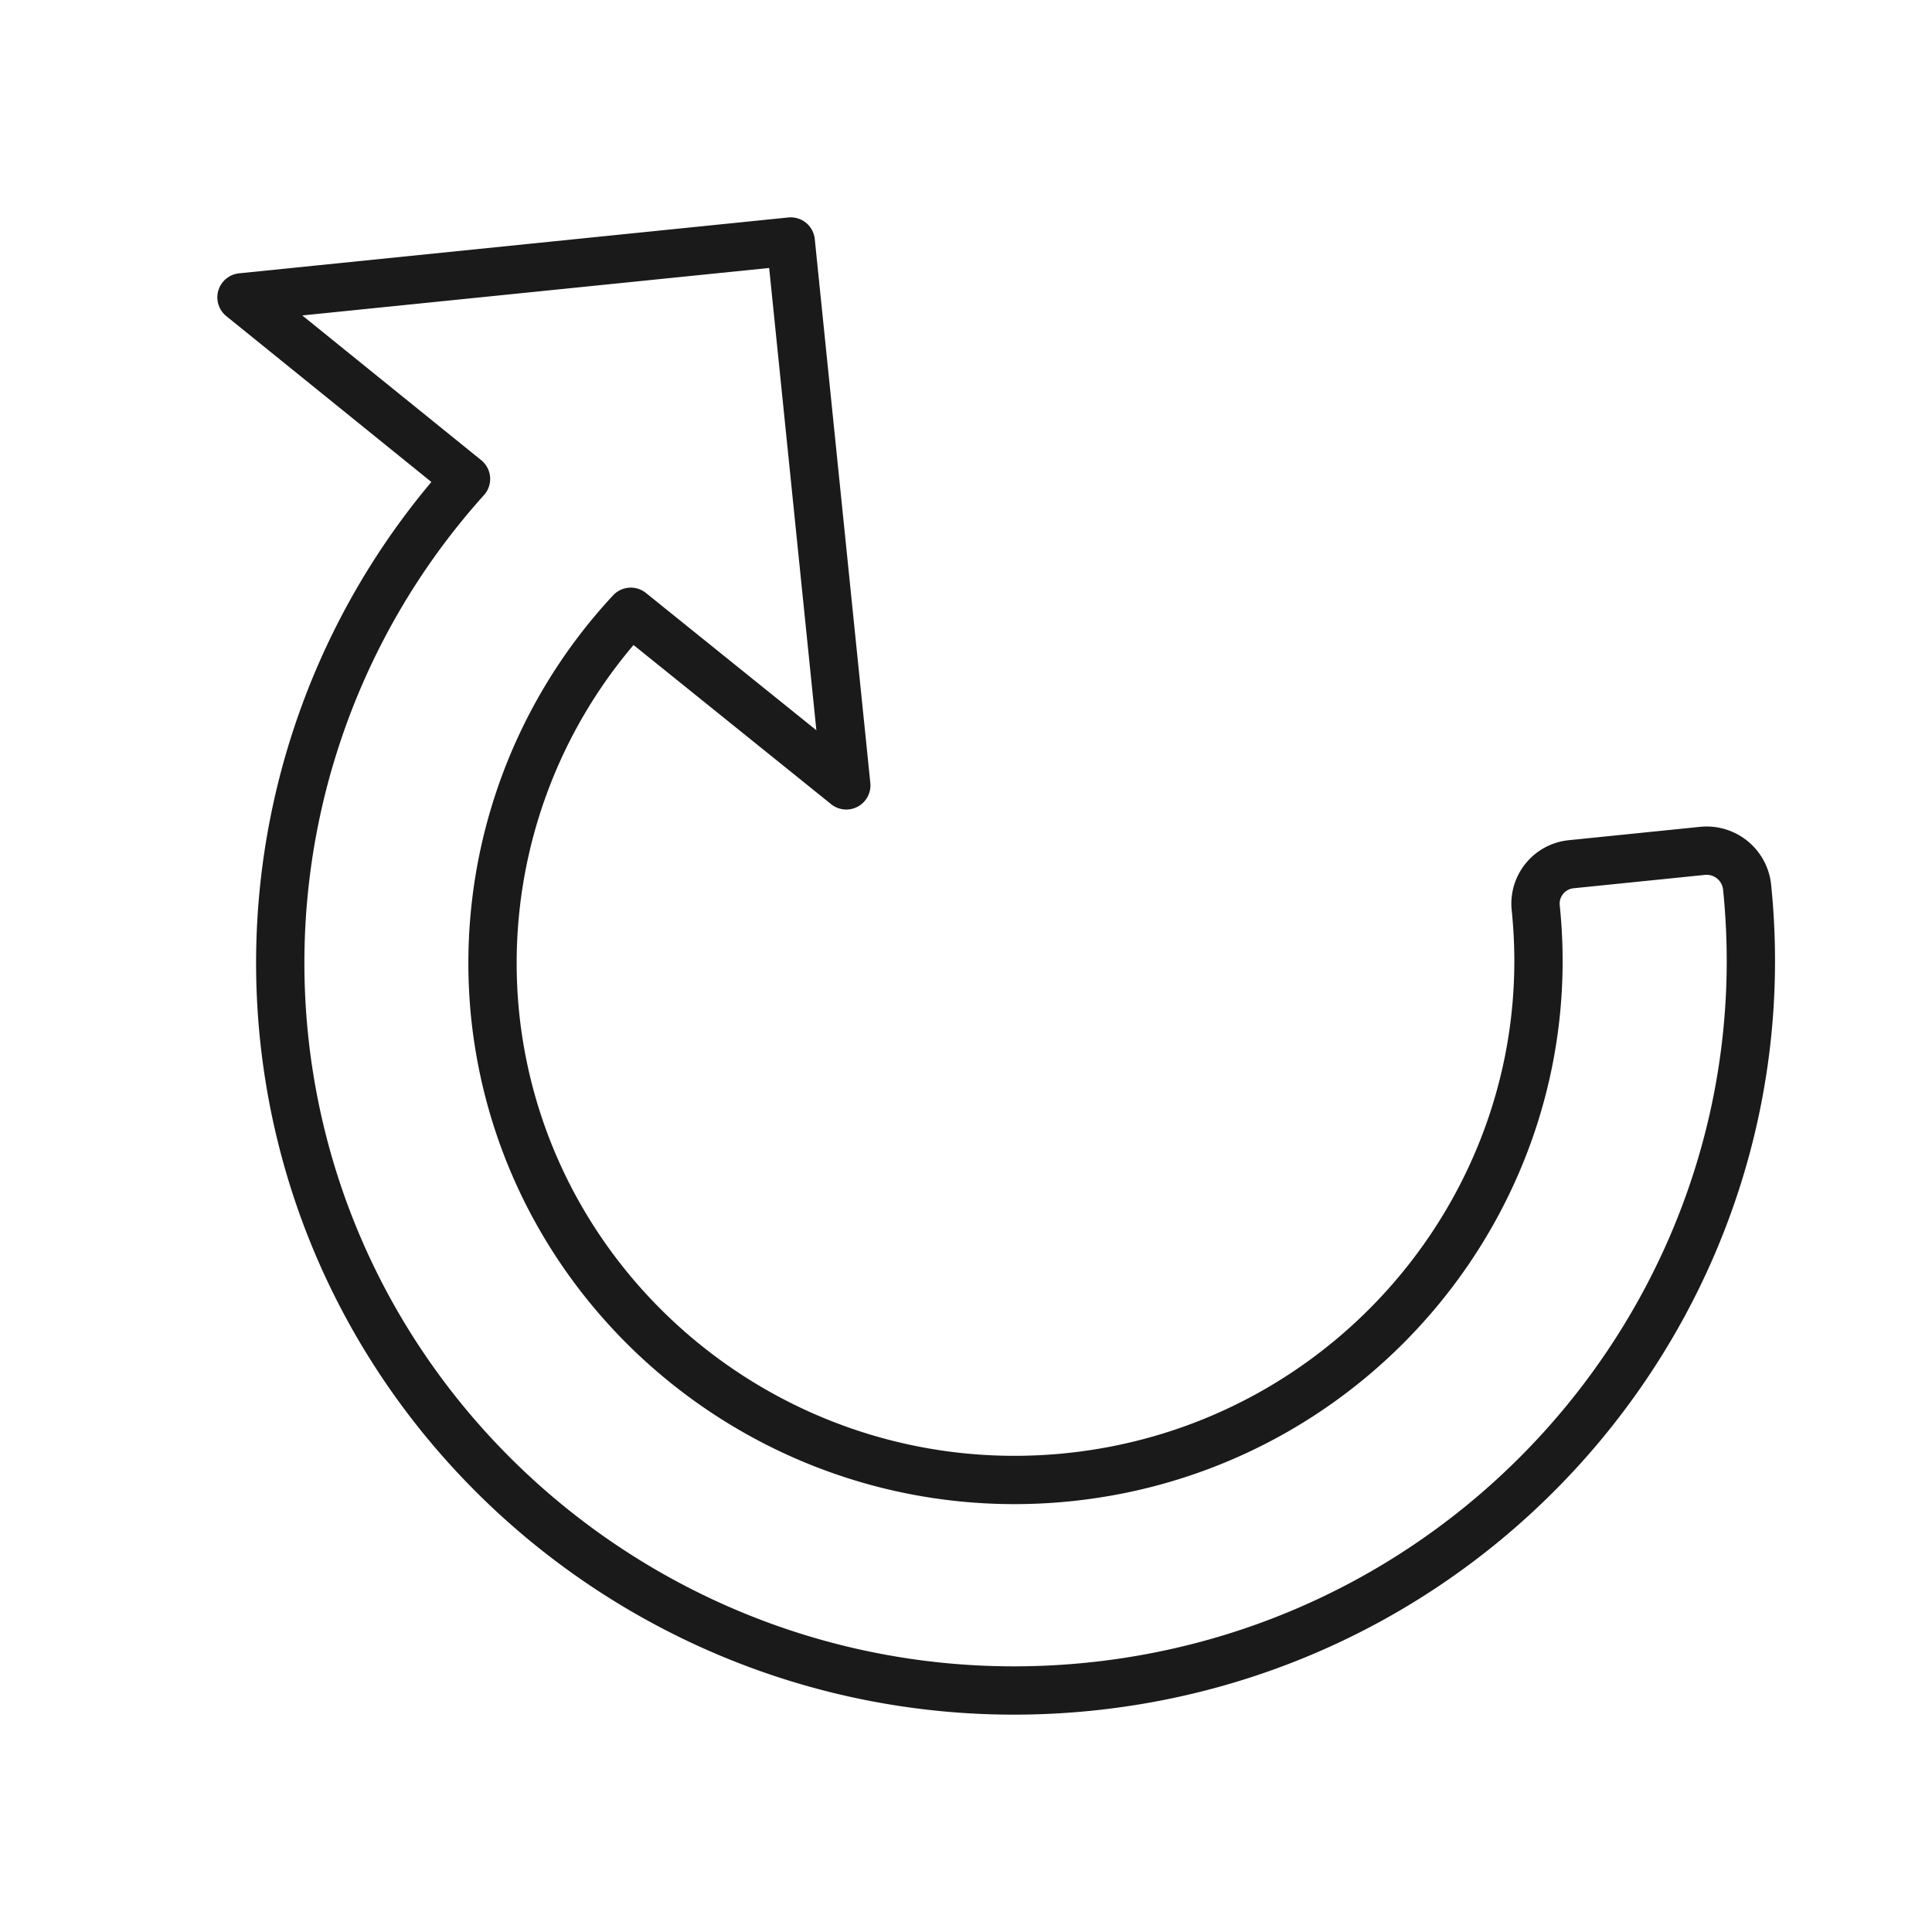 <svg xmlns="http://www.w3.org/2000/svg" viewBox="0 0 320 320">
  <defs>
    <style>
      .Graphic-Style-53, .cls-1 {
        fill: none;
        stroke: #1a1a1a;
      }

      .Graphic-Style-53 {
        stroke-miterlimit: 2;
        stroke-width: 4px;
      }

      .cls-1 {
        stroke-linejoin: round;
        stroke-width: 8px;
      }
    </style>
  </defs>
  <title>arrow-cw</title>
  <g id="Layer_16" data-name="Layer 16">
    <g>
      <path class="Graphic-Style-53" d="M282.005,140.929l-21.8,2.218a6.571,6.571,0,0,0-5.836,7.268l.007.067c4.809,47.081-29.962,89.363-77.463,94.196S86.809,215.103,82,168.022A85.387,85.387,0,0,1,104.478,101.33l35.694,28.753L130.971,40,40,49.251,77.188,79.327a119.838,119.838,0,0,0-30.16,92.254c6.764,66.222,66.627,114.58,133.438,107.782s115.672-66.219,108.908-132.441h0A6.74,6.74,0,0,0,282.005,140.929Z"/>
      <path class="cls-1" d="M282.005,140.929l-21.8,2.218a6.571,6.571,0,0,0-5.836,7.268l.007.067c4.809,47.081-29.962,89.363-77.463,94.196S86.809,215.103,82,168.022A85.387,85.387,0,0,1,104.478,101.33l35.694,28.753L130.971,40,40,49.251,77.188,79.327a119.838,119.838,0,0,0-30.16,92.254c6.764,66.222,66.627,114.58,133.438,107.782s115.672-66.219,108.908-132.441h0A6.74,6.74,0,0,0,282.005,140.929Z"/>
    </g>
  </g>
</svg>
